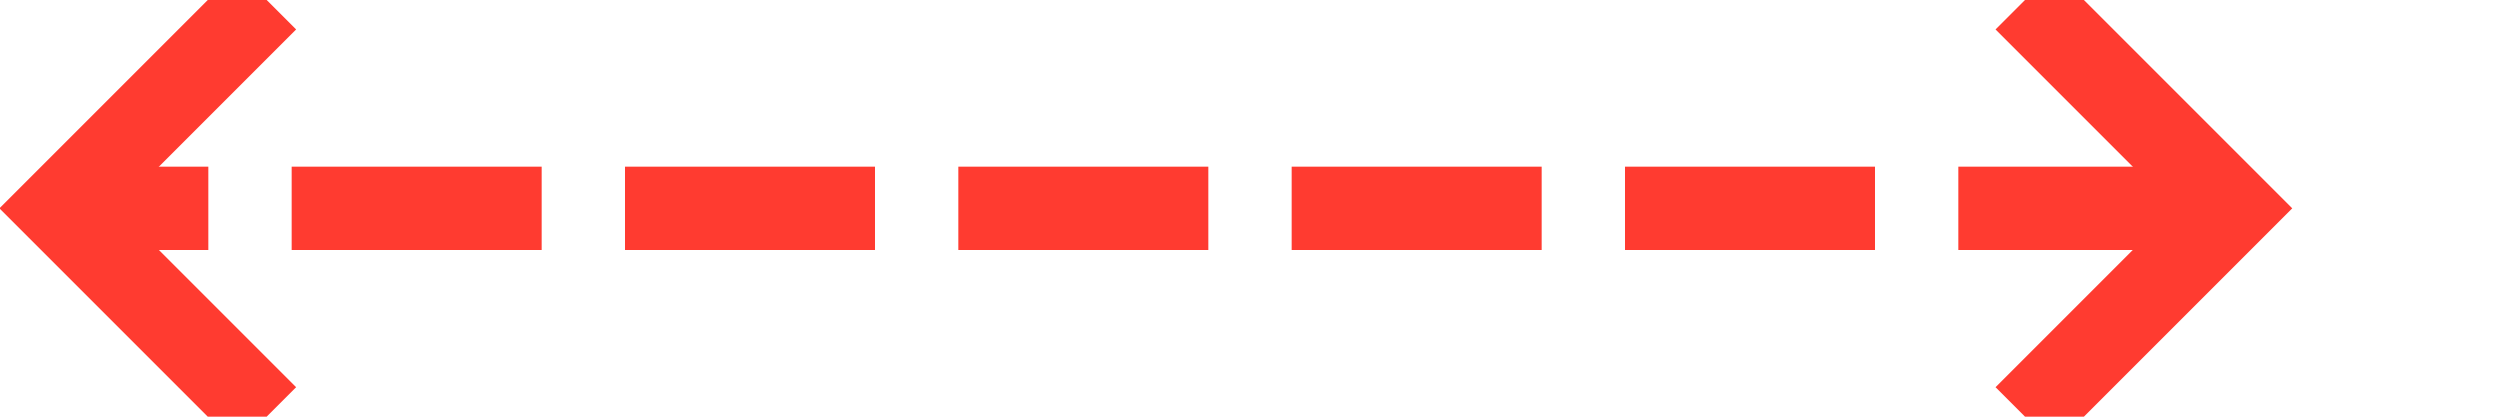 ﻿<?xml version="1.0" encoding="utf-8"?>
<svg version="1.1" xmlns:xlink="http://www.w3.org/1999/xlink" width="60px" height="10px" preserveAspectRatio="xMinYMid meet" viewBox="244 151  60 8" xmlns="http://www.w3.org/2000/svg">
  <path d="M 297 155  L 246 155  " stroke-width="2" stroke-dasharray="6,2" stroke="#ff3b30" fill="none" />
  <path d="M 291.893 150.707  L 296.186 155  L 291.893 159.293  L 293.307 160.707  L 298.307 155.707  L 299.014 155  L 298.307 154.293  L 293.307 149.293  L 291.893 150.707  Z M 251.107 159.293  L 246.814 155  L 251.107 150.707  L 249.693 149.293  L 244.693 154.293  L 243.986 155  L 244.693 155.707  L 249.693 160.707  L 251.107 159.293  Z " fill-rule="nonzero" fill="#ff3b30" stroke="none" />
</svg>